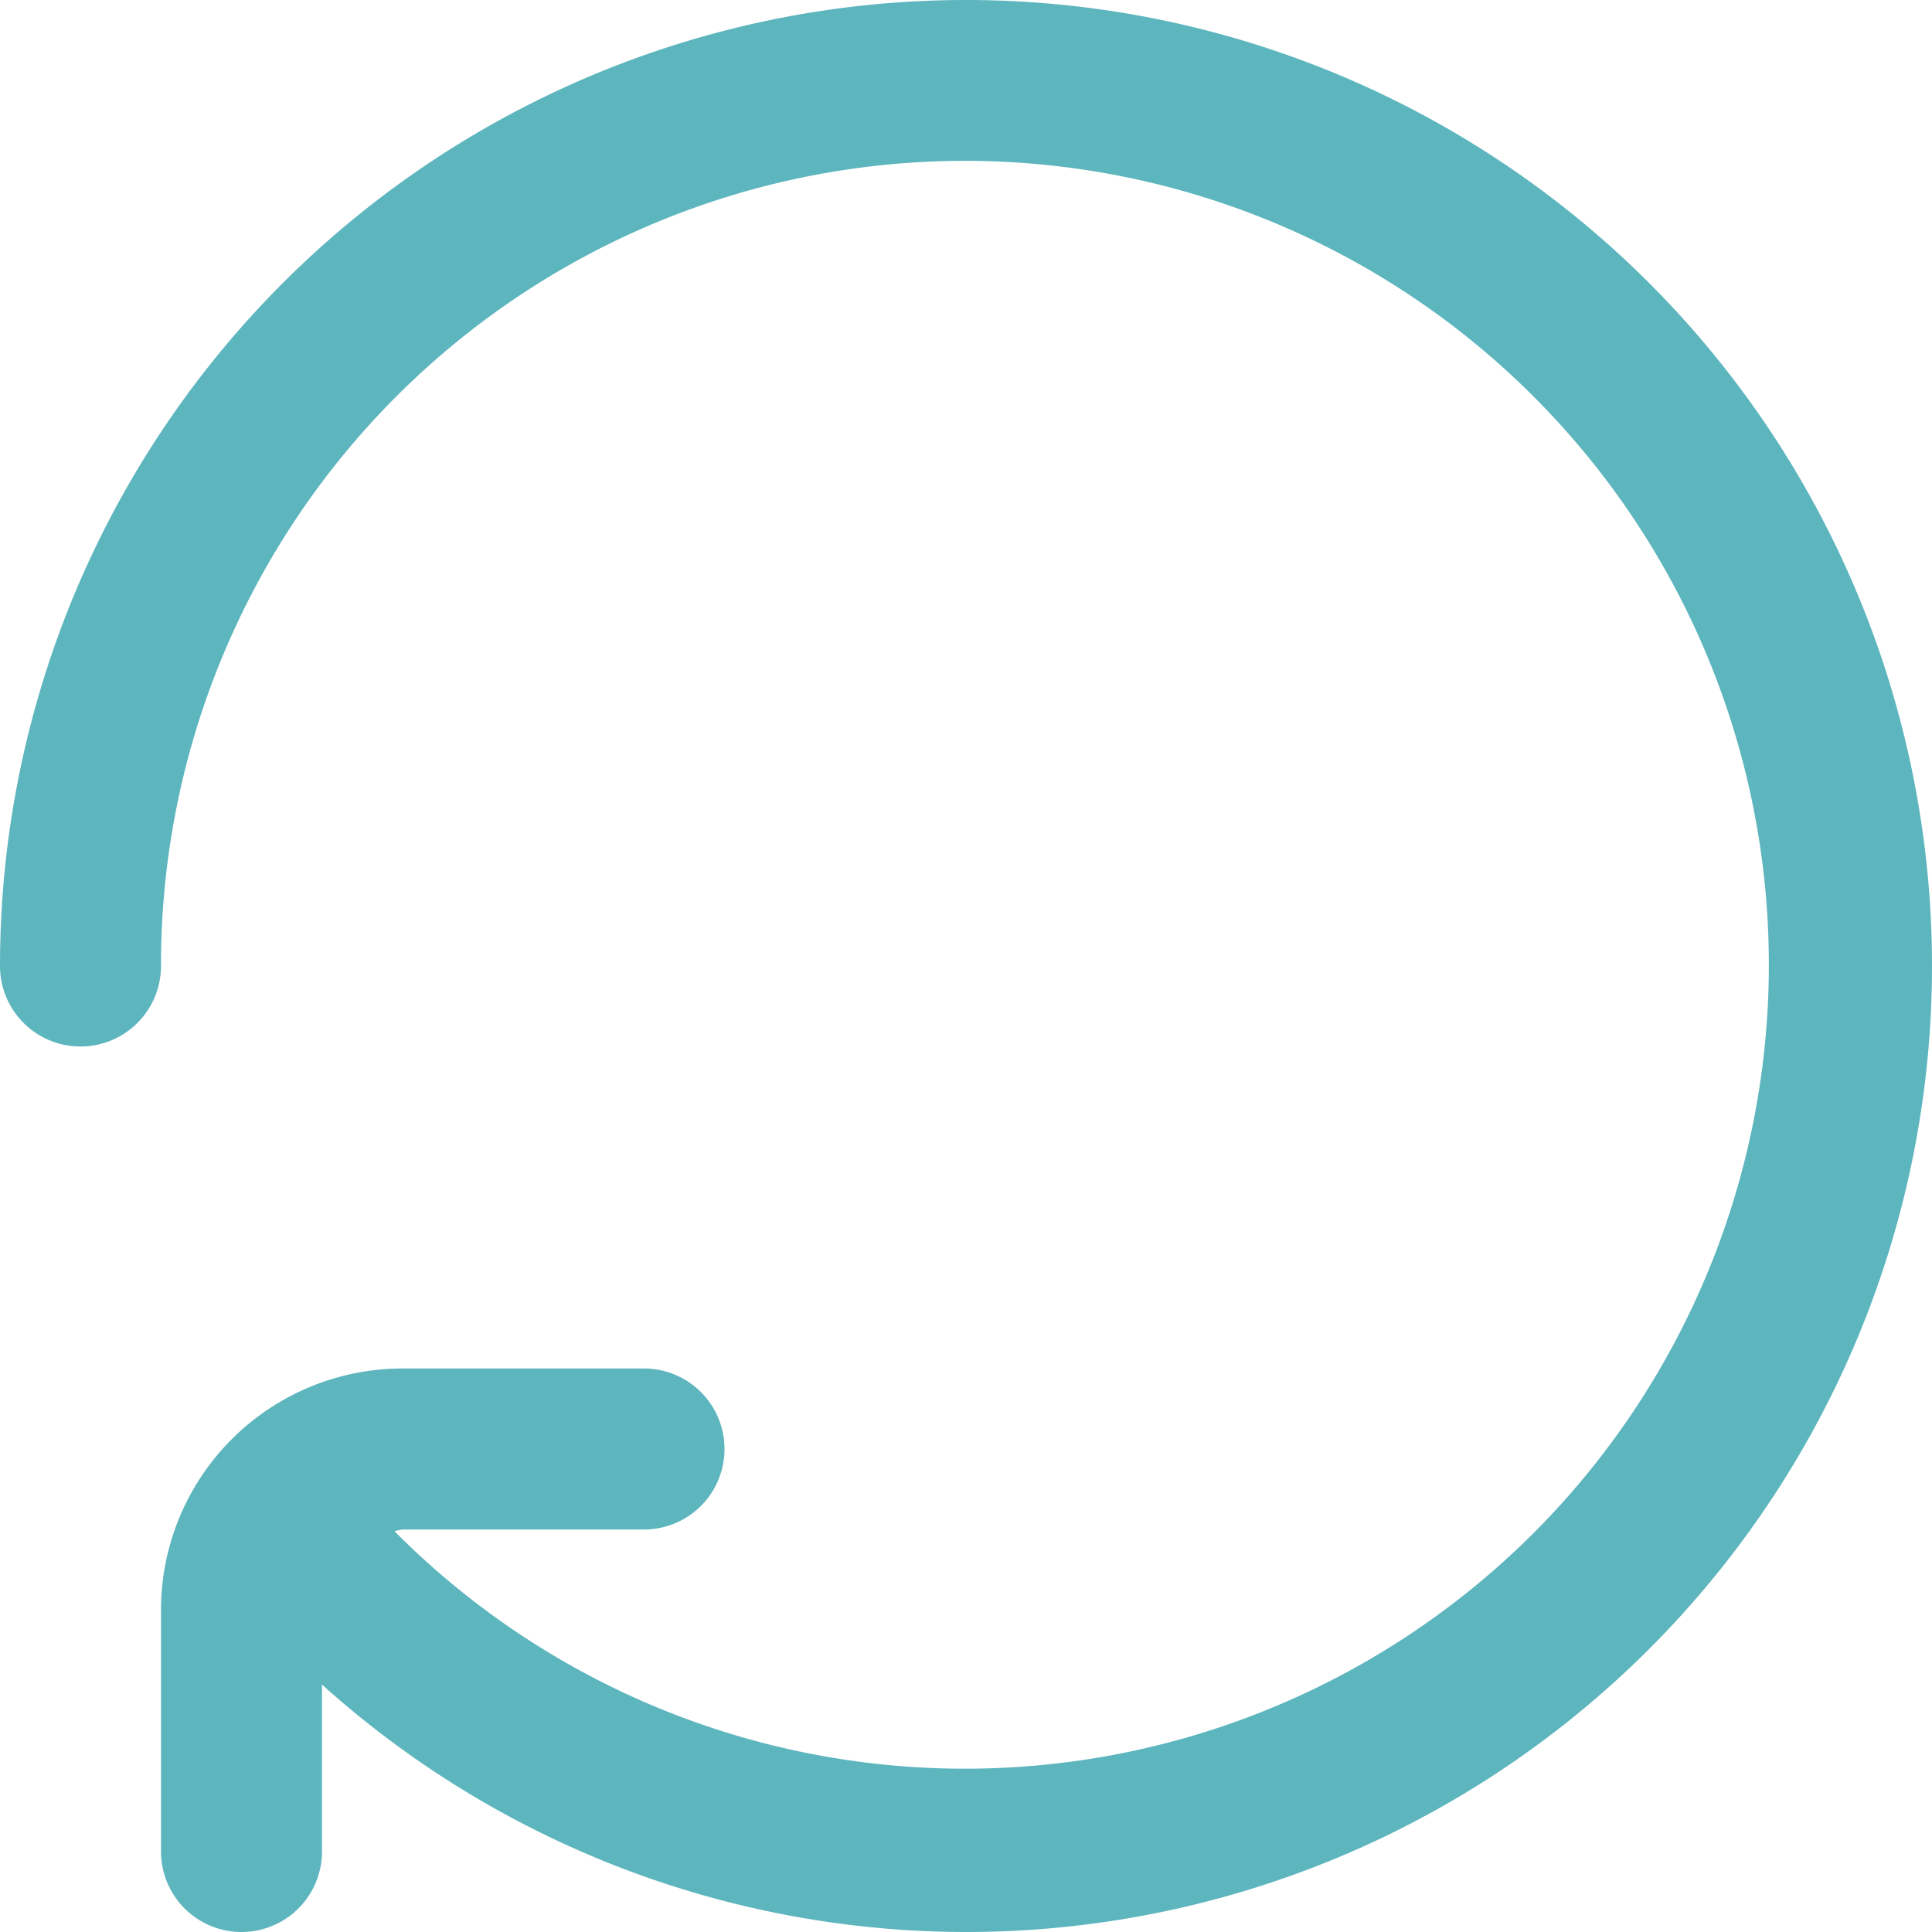 <svg width="18" height="18" fill="none" xmlns="http://www.w3.org/2000/svg"><path d="M9 18a8.98 8.98 0 0 1-6-2.305v1.555a.75.75 0 1 1-1.5 0V15a2.25 2.25 0 0 1 2.25-2.25H6a.75.75 0 1 1 0 1.5H3.75a.62.62 0 0 0-.075.016A7.49 7.49 0 1 0 1.5 9 .75.75 0 0 1 0 9a9 9 0 1 1 9 9Z" fill="#5DB5BE"/></svg>